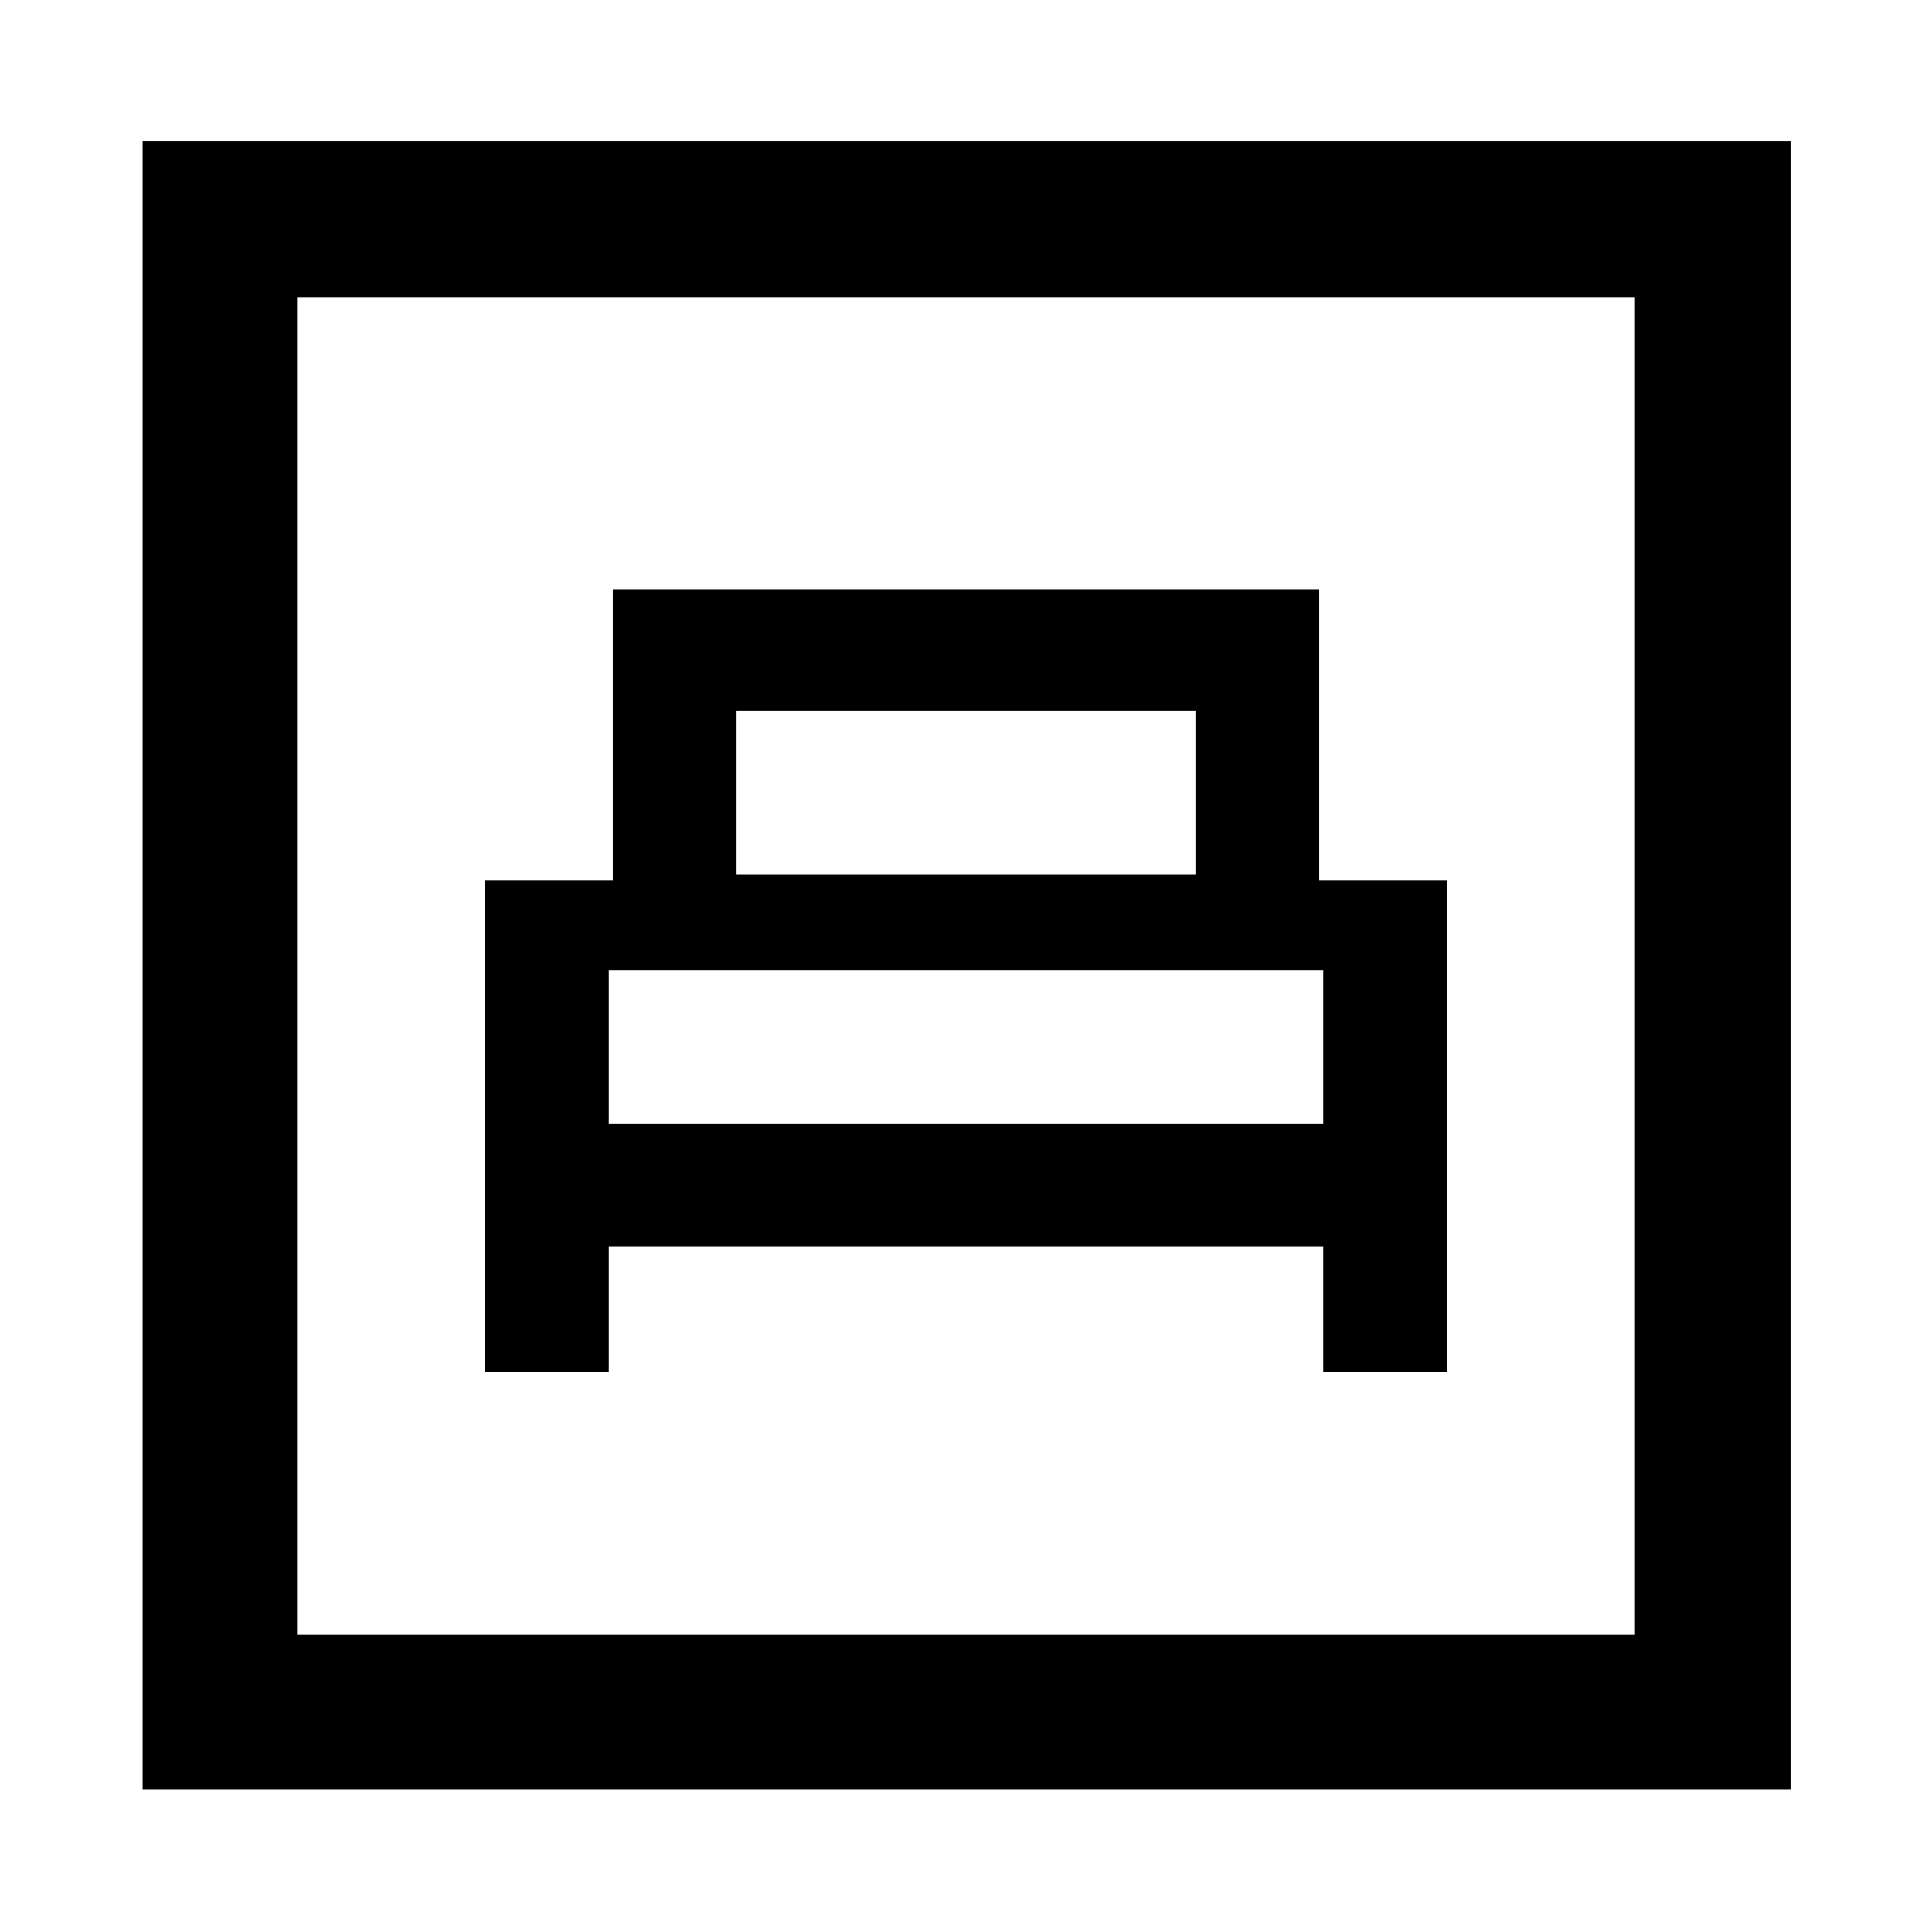 <svg xmlns="http://www.w3.org/2000/svg" height="48" viewBox="0 -960 960 960" width="48"><path d="M241-278.28h61.5v-62.5h355v62.5H719V-522.5h-63.5v-144.72h-351v144.72H241v244.22ZM366-525.5v-81.28h228v81.28H366Zm-63.5 123.78V-478h355v76.28h-355ZM70.87-70.87V-889.7H889.7v818.83H70.87Zm76.72-76.72h664.82v-664.82H147.59v664.82Zm0 0v-664.82 664.82Z"/></svg>
